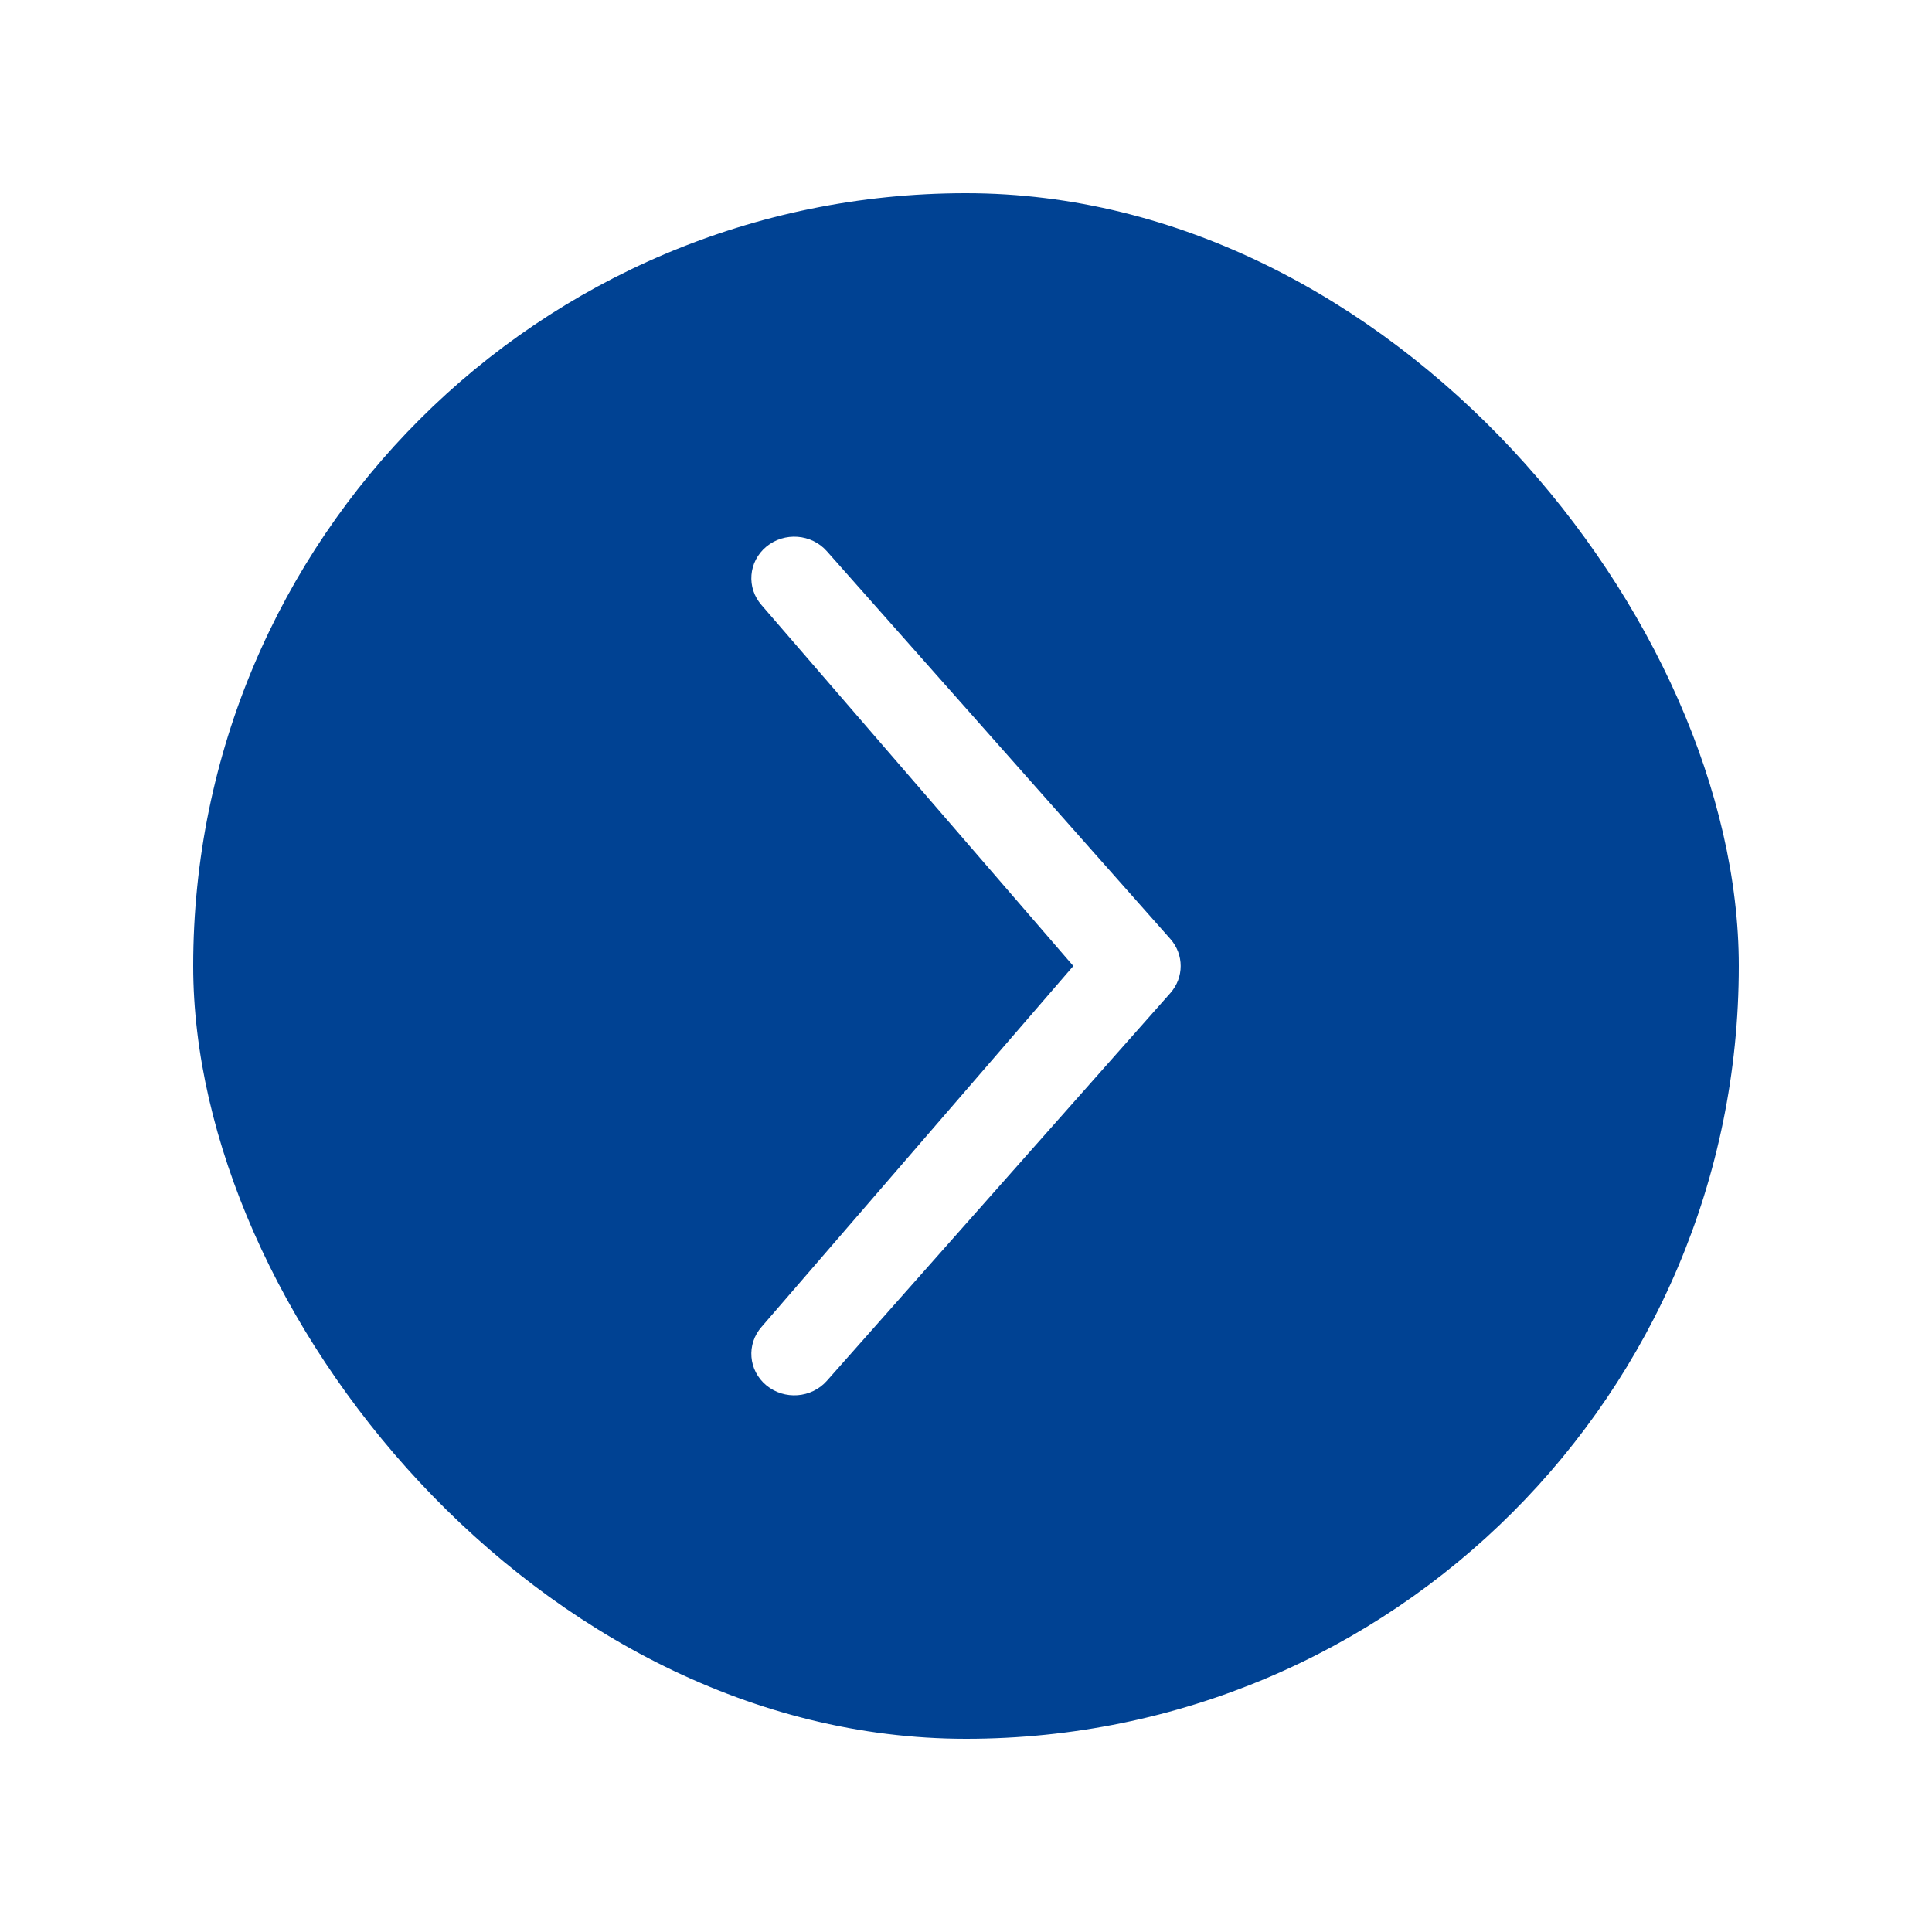 <svg width="40" height="40" viewBox="0 0 40 40" fill="none" xmlns="http://www.w3.org/2000/svg">
<g filter="url(#filter0_d_31_230)">
<rect x="4" y="2" width="32" height="32" rx="16" fill="#004293" shape-rendering="geometricPrecision"/>
<path fill-rule="evenodd" clip-rule="evenodd" d="M15.866 9.318C16.239 9.009 16.8 9.051 17.119 9.412L24.231 17.44C24.516 17.762 24.516 18.238 24.231 18.56L17.119 26.589C16.8 26.949 16.239 26.991 15.866 26.682C15.493 26.373 15.45 25.83 15.77 25.469L22.222 18L15.77 10.531C15.45 10.171 15.493 9.627 15.866 9.318Z" shape-rendering="geometricPrecision"  fill="white"/>
</g>
<defs>
<filter id="filter0_d_31_230" x="0" y="0" width="40" height="40" filterUnits="userSpaceOnUse" color-interpolation-filters="sRGB">
<feFlood flood-opacity="0" result="BackgroundImageFix"/>
<feColorMatrix in="SourceAlpha" type="matrix" values="0 0 0 0 0 0 0 0 0 0 0 0 0 0 0 0 0 0 127 0" result="hardAlpha"/>
<feOffset dy="2"/>
<feGaussianBlur stdDeviation="2"/>
<feComposite in2="hardAlpha" operator="out"/>
<feColorMatrix type="matrix" values="0 0 0 0 0 0 0 0 0 0 0 0 0 0 0 0 0 0 0.1 0"/>
<feBlend mode="normal" in2="BackgroundImageFix" result="effect1_dropShadow_31_230"/>
<feBlend mode="normal" in="SourceGraphic" in2="effect1_dropShadow_31_230" result="shape"/>
</filter>
</defs>
</svg>

